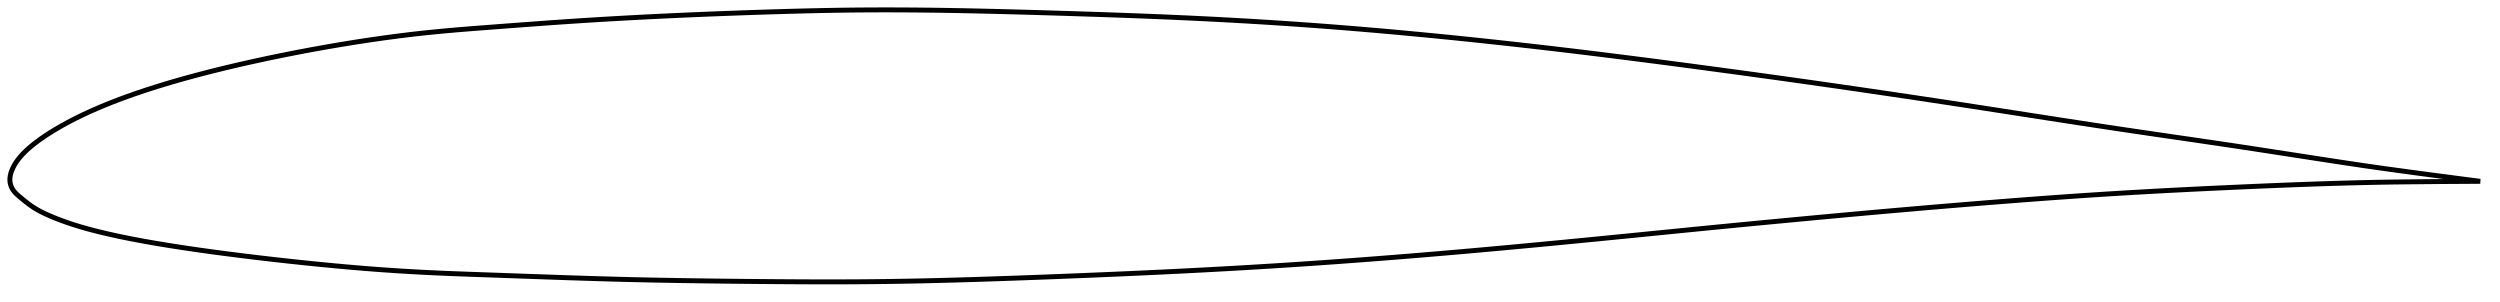 <?xml version="1.0" encoding="utf-8" ?>
<svg baseProfile="full" height="122.106" version="1.1" width="1012.032" xmlns="http://www.w3.org/2000/svg" xmlns:ev="http://www.w3.org/2001/xml-events" xmlns:xlink="http://www.w3.org/1999/xlink"><defs /><polygon fill="none" points="1004.032,73.402 1000.789,72.984 996.603,72.44 991.923,71.825 986.787,71.155 981.261,70.418 975.425,69.632 969.406,68.816 963.298,67.966 957.118,67.077 950.86,66.151 944.528,65.192 938.134,64.21 931.696,63.215 925.238,62.217 918.78,61.221 912.334,60.234 905.901,59.259 899.474,58.298 893.032,57.348 886.565,56.404 880.073,55.46 873.577,54.512 867.094,53.562 860.632,52.607 854.184,51.642 847.735,50.665 841.272,49.678 834.79,48.68 828.293,47.675 821.788,46.666 815.28,45.656 808.775,44.648 802.276,43.644 795.787,42.647 789.305,41.656 782.83,40.674 776.358,39.7 769.885,38.735 763.409,37.776 756.929,36.825 750.448,35.88 743.969,34.944 737.493,34.015 731.021,33.095 724.55,32.185 718.076,31.283 711.596,30.388 705.11,29.501 698.617,28.62 692.122,27.745 685.629,26.877 679.144,26.017 672.668,25.167 666.202,24.328 659.746,23.502 653.297,22.688 646.855,21.887 640.419,21.1 633.987,20.327 627.558,19.569 621.133,18.826 614.711,18.099 608.292,17.388 601.876,16.693 595.463,16.016 589.052,15.355 582.644,14.712 576.239,14.088 569.839,13.483 563.445,12.897 557.058,12.331 550.678,11.787 544.303,11.264 537.933,10.764 531.564,10.286 525.195,9.832 518.822,9.399 512.445,8.989 506.062,8.601 499.673,8.234 493.279,7.888 486.878,7.562 480.469,7.256 474.048,6.968 467.612,6.698 461.155,6.444 454.676,6.204 448.174,5.975 441.652,5.756 435.118,5.544 428.579,5.339 422.043,5.142 415.517,4.955 409.007,4.778 402.519,4.612 396.054,4.46 389.617,4.325 383.207,4.21 376.827,4.118 370.475,4.051 364.149,4.011 357.846,4.0 351.556,4.019 345.271,4.069 338.975,4.153 332.656,4.268 326.302,4.412 319.911,4.579 313.485,4.767 307.035,4.972 300.573,5.192 294.109,5.427 287.651,5.677 281.202,5.943 274.762,6.224 268.331,6.521 261.911,6.837 255.502,7.172 249.109,7.527 242.731,7.902 236.363,8.298 229.993,8.716 223.603,9.156 217.169,9.619 210.69,10.099 204.191,10.588 197.731,11.077 191.381,11.564 185.187,12.065 179.146,12.597 173.223,13.179 167.361,13.825 161.512,14.538 155.642,15.317 149.741,16.161 143.813,17.067 137.874,18.031 131.934,19.049 126.002,20.118 120.085,21.236 114.189,22.402 108.322,23.616 102.49,24.877 96.702,26.185 90.972,27.54 85.316,28.937 79.755,30.377 74.306,31.86 68.985,33.385 63.809,34.951 58.797,36.556 53.974,38.191 49.366,39.849 45,41.519 40.899,43.188 37.078,44.843 33.55,46.47 30.322,48.053 27.386,49.581 24.731,51.045 22.34,52.44 20.189,53.763 18.254,55.019 16.518,56.212 14.96,57.346 13.562,58.425 12.305,59.454 11.177,60.44 10.165,61.391 9.255,62.312 8.436,63.209 7.699,64.086 7.038,64.948 6.45,65.795 5.932,66.628 5.48,67.446 5.09,68.247 4.76,69.032 4.489,69.797 4.279,70.541 4.127,71.268 4.033,71.982 4.0,72.685 4.03,73.384 4.128,74.085 4.296,74.788 4.538,75.493 4.86,76.195 5.271,76.886 5.775,77.56 6.373,78.224 7.06,78.885 7.827,79.556 8.659,80.251 9.545,80.98 10.49,81.737 11.502,82.516 12.593,83.308 13.78,84.101 15.087,84.888 16.533,85.676 18.143,86.47 19.943,87.282 21.955,88.125 24.197,89.005 26.686,89.914 29.435,90.842 32.463,91.782 35.806,92.732 39.503,93.694 43.576,94.668 48.015,95.649 52.784,96.622 57.838,97.578 63.146,98.513 68.679,99.423 74.399,100.308 80.269,101.167 86.251,101.997 92.319,102.799 98.451,103.574 104.632,104.322 110.844,105.044 117.074,105.738 123.308,106.401 129.534,107.033 135.739,107.63 141.916,108.188 148.067,108.702 154.196,109.169 160.316,109.589 166.441,109.964 172.591,110.295 178.79,110.584 185.061,110.839 191.417,111.074 197.857,111.299 204.362,111.528 210.901,111.761 217.448,111.994 223.984,112.224 230.496,112.446 236.983,112.657 243.445,112.854 249.888,113.035 256.321,113.197 262.758,113.339 269.208,113.464 275.68,113.574 282.174,113.672 288.689,113.759 295.22,113.837 301.76,113.905 308.298,113.966 314.825,114.018 321.327,114.061 327.798,114.092 334.235,114.106 340.64,114.101 347.023,114.072 353.393,114.019 359.761,113.942 366.135,113.841 372.521,113.717 378.926,113.571 385.353,113.404 391.803,113.218 398.277,113.016 404.773,112.8 411.286,112.574 417.812,112.338 424.346,112.092 430.883,111.838 437.419,111.577 443.953,111.308 450.48,111.031 457,110.745 463.51,110.45 470.012,110.145 476.504,109.829 482.988,109.5 489.464,109.159 495.934,108.805 502.397,108.437 508.857,108.054 515.314,107.657 521.77,107.245 528.225,106.817 534.681,106.375 541.139,105.918 547.598,105.447 554.059,104.961 560.523,104.461 566.99,103.948 573.46,103.421 579.935,102.881 586.414,102.329 592.897,101.765 599.386,101.189 605.879,100.602 612.378,100.005 618.882,99.399 625.394,98.783 631.913,98.159 638.441,97.527 644.981,96.889 651.531,96.244 658.089,95.594 664.652,94.942 671.214,94.287 677.769,93.634 684.316,92.982 690.855,92.336 697.388,91.695 703.923,91.06 710.462,90.43 717.006,89.805 723.555,89.184 730.103,88.568 736.645,87.956 743.177,87.351 749.7,86.754 756.216,86.165 762.73,85.586 769.246,85.014 775.765,84.449 782.286,83.892 788.806,83.343 795.32,82.801 801.826,82.27 808.321,81.749 814.803,81.24 821.273,80.744 827.731,80.263 834.179,79.798 840.617,79.35 847.05,78.919 853.479,78.506 859.909,78.111 866.344,77.734 872.786,77.374 879.239,77.029 885.704,76.699 892.184,76.382 898.675,76.076 905.173,75.78 911.671,75.493 918.159,75.218 924.627,74.955 931.065,74.707 937.471,74.477 943.85,74.269 950.199,74.083 956.496,73.921 962.72,73.788 968.869,73.689 974.946,73.618 980.87,73.558 986.504,73.506 991.743,73.467 996.51,73.441 1000.758,73.414 1004.032,73.402" stroke="black" stroke-width="2.0" /></svg>